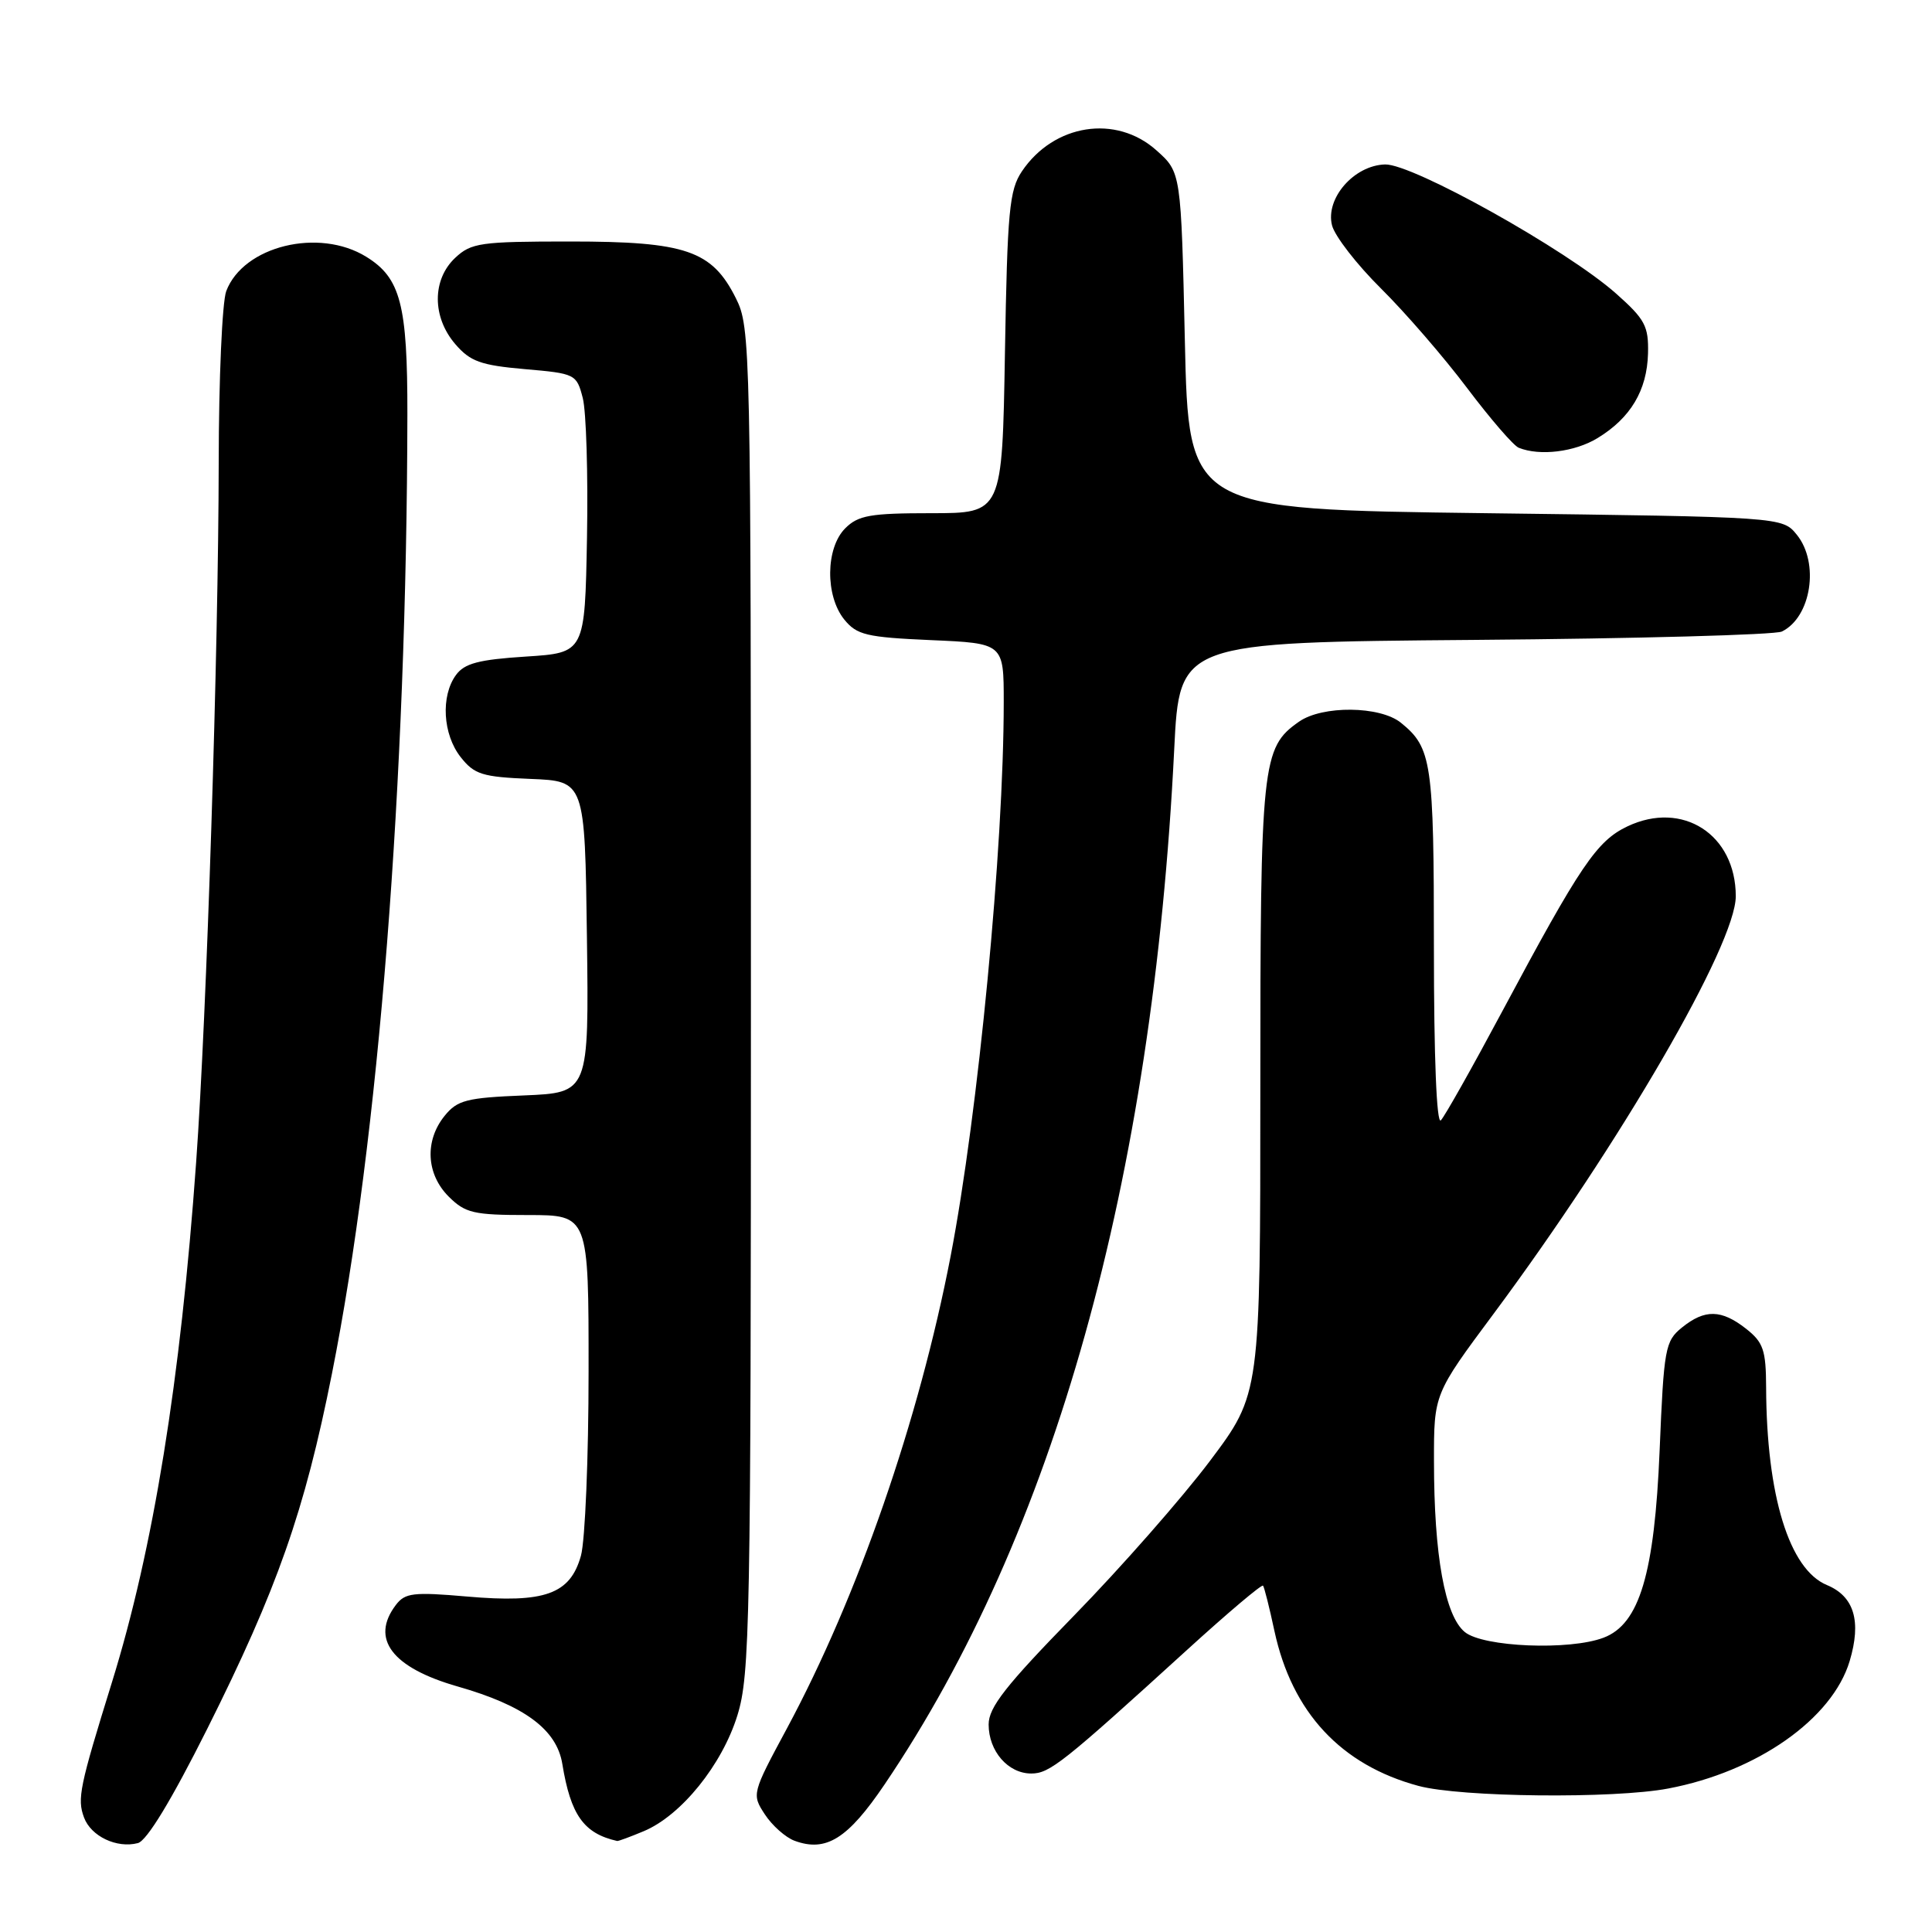 <?xml version="1.0" encoding="UTF-8" standalone="no"?>
<!DOCTYPE svg PUBLIC "-//W3C//DTD SVG 1.1//EN" "http://www.w3.org/Graphics/SVG/1.1/DTD/svg11.dtd" >
<svg xmlns="http://www.w3.org/2000/svg" xmlns:xlink="http://www.w3.org/1999/xlink" version="1.1" viewBox="0 0 256 256">
 <g >
 <path fill="currentColor"
d=" M 27.45 229.10 C 36.74 210.55 40.36 200.24 43.98 182.04 C 50.19 150.88 53.90 103.62 53.98 54.90 C 54.00 40.36 53.08 36.83 48.54 34.03 C 42.26 30.14 32.25 32.59 29.98 38.57 C 29.44 39.98 28.99 50.21 28.98 61.32 C 28.95 86.06 27.40 134.42 25.99 154.00 C 23.92 182.97 20.32 205.21 14.84 222.89 C 10.54 236.75 10.21 238.34 11.13 240.82 C 12.05 243.32 15.48 244.95 18.27 244.22 C 19.46 243.91 22.73 238.52 27.45 229.10 Z  M 117.21 236.45 C 139.67 203.26 152.76 156.50 155.59 99.28 C 156.29 85.11 156.29 85.11 195.40 84.79 C 216.90 84.62 235.23 84.12 236.11 83.68 C 240.00 81.78 241.11 74.59 238.09 70.86 C 236.18 68.50 236.18 68.50 196.84 68.00 C 157.50 67.50 157.50 67.50 157.00 45.17 C 156.50 22.83 156.50 22.83 153.23 19.92 C 147.88 15.13 139.64 16.42 135.41 22.70 C 133.74 25.18 133.48 27.94 133.16 46.75 C 132.80 68.00 132.80 68.00 123.40 68.00 C 115.33 68.00 113.72 68.28 112.00 70.00 C 109.39 72.61 109.33 78.95 111.87 82.09 C 113.54 84.14 114.79 84.44 123.37 84.82 C 133.00 85.24 133.00 85.24 133.00 93.04 C 133.00 112.26 129.62 147.49 125.96 166.46 C 121.77 188.18 113.68 211.51 104.28 229.01 C 99.63 237.65 99.60 237.75 101.35 240.42 C 102.32 241.90 104.09 243.47 105.28 243.91 C 109.46 245.45 112.33 243.66 117.21 236.45 Z  M 85.28 242.65 C 90.25 240.58 95.68 233.86 97.71 227.29 C 99.37 221.91 99.50 215.20 99.50 132.50 C 99.50 45.50 99.46 43.41 97.50 39.50 C 94.34 33.19 90.88 32.00 75.56 32.00 C 63.66 32.00 62.44 32.17 60.31 34.17 C 57.24 37.06 57.25 42.02 60.33 45.60 C 62.31 47.90 63.70 48.40 69.52 48.91 C 76.24 49.49 76.40 49.57 77.22 52.74 C 77.68 54.52 77.93 62.85 77.78 71.24 C 77.50 86.50 77.50 86.50 69.67 87.00 C 63.43 87.40 61.54 87.90 60.42 89.44 C 58.38 92.23 58.67 97.31 61.04 100.32 C 62.85 102.62 63.90 102.95 70.29 103.21 C 77.50 103.50 77.50 103.50 77.77 124.15 C 78.04 144.79 78.04 144.79 69.43 145.15 C 61.82 145.46 60.60 145.77 58.91 147.86 C 56.25 151.15 56.47 155.57 59.45 158.55 C 61.65 160.74 62.75 161.00 69.95 161.00 C 78.00 161.00 78.00 161.00 77.99 181.75 C 77.99 193.16 77.53 204.14 76.98 206.13 C 75.56 211.24 72.20 212.45 61.90 211.55 C 54.76 210.93 53.67 211.06 52.45 212.67 C 49.04 217.16 51.95 220.98 60.65 223.47 C 69.48 225.99 73.77 229.17 74.51 233.73 C 75.62 240.51 77.35 242.94 81.78 243.94 C 81.94 243.97 83.51 243.39 85.28 242.65 Z  M 221.04 236.99 C 232.84 234.76 242.79 227.76 245.09 220.10 C 246.67 214.82 245.69 211.53 242.08 210.03 C 237.08 207.96 234.07 198.18 234.02 183.82 C 234.00 178.89 233.65 177.87 231.37 176.07 C 228.09 173.50 225.90 173.45 222.86 175.91 C 220.64 177.71 220.47 178.65 219.91 192.17 C 219.23 208.53 217.24 215.20 212.49 217.00 C 207.99 218.72 196.52 218.25 194.09 216.25 C 191.46 214.09 190.01 206.10 190.01 193.61 C 190.00 184.72 190.00 184.72 197.89 174.11 C 214.75 151.42 230.00 125.13 230.00 118.75 C 229.99 110.57 222.95 106.03 215.64 109.50 C 211.58 111.43 209.41 114.64 199.06 134.00 C 195.09 141.43 191.43 147.93 190.92 148.45 C 190.36 149.03 190.00 140.13 190.00 125.63 C 190.00 100.98 189.72 99.08 185.63 95.77 C 182.87 93.53 175.22 93.45 172.12 95.63 C 167.20 99.07 167.00 100.99 167.00 144.32 C 167.00 184.70 167.00 184.70 160.31 193.60 C 156.63 198.49 148.53 207.71 142.31 214.08 C 133.27 223.34 131.00 226.23 131.00 228.50 C 131.00 232.04 133.57 235.00 136.65 235.00 C 139.08 235.00 140.84 233.60 157.28 218.63 C 162.66 213.73 167.19 209.90 167.36 210.11 C 167.53 210.33 168.21 213.03 168.87 216.12 C 171.20 226.90 177.68 233.87 187.95 236.64 C 193.54 238.15 213.82 238.36 221.04 236.99 Z  M 211.70 58.04 C 216.06 55.38 218.24 51.73 218.37 46.85 C 218.46 43.21 217.98 42.31 214.14 38.90 C 207.62 33.11 187.18 21.69 183.53 21.79 C 179.41 21.91 175.60 26.29 176.50 29.86 C 176.86 31.28 179.78 35.05 183.00 38.24 C 186.21 41.42 191.35 47.36 194.41 51.43 C 197.48 55.50 200.55 59.06 201.24 59.33 C 204.03 60.46 208.68 59.89 211.70 58.04 Z "/>
</g>
</svg>